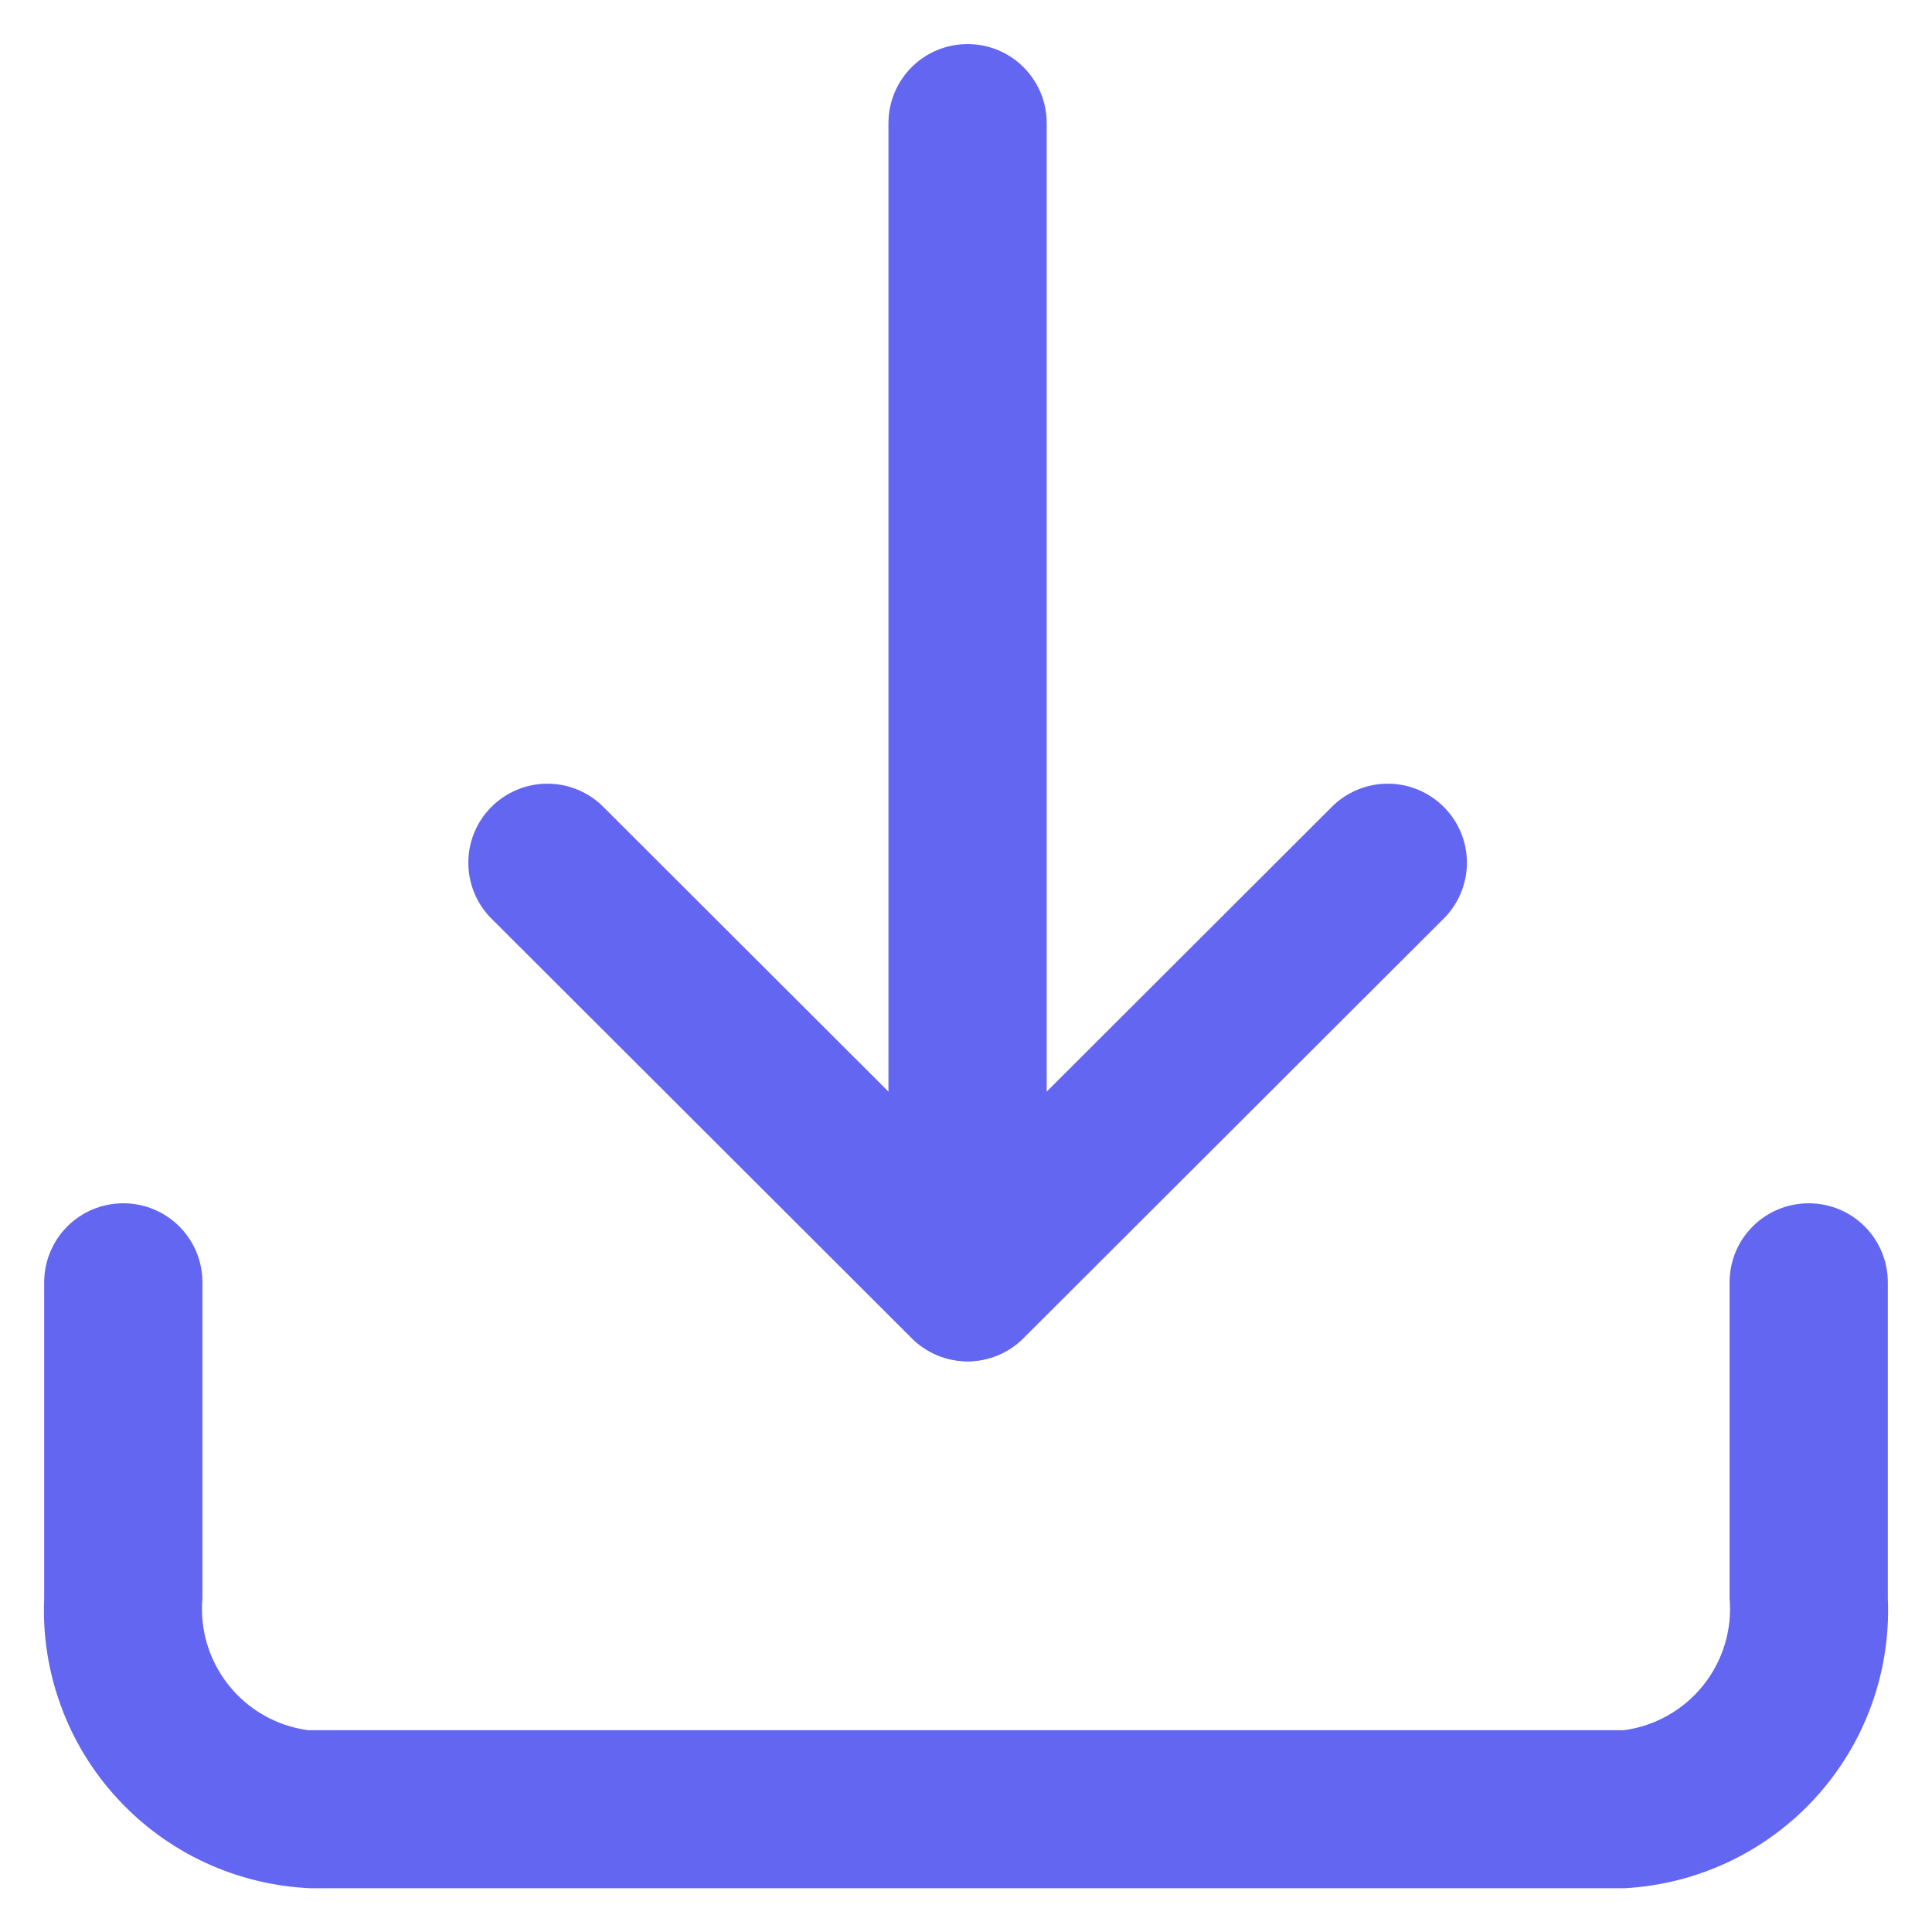 <svg width="22" height="22" viewBox="0 0 22 22" fill="none" xmlns="http://www.w3.org/2000/svg">
<g clip-path="url(#clip0_17_7474)">
<path d="M18.493 21.502H3.543C3.127 21.485 2.717 21.386 2.339 21.211C1.96 21.036 1.62 20.788 1.338 20.481C1.055 20.175 0.836 19.816 0.693 19.424C0.55 19.033 0.485 18.618 0.503 18.202V14.602C0.503 14.363 0.598 14.134 0.767 13.965C0.936 13.796 1.165 13.702 1.404 13.702C1.643 13.702 1.872 13.796 2.041 13.965C2.211 14.134 2.305 14.363 2.305 14.602V18.202C2.274 18.558 2.382 18.913 2.606 19.192C2.829 19.471 3.152 19.654 3.507 19.702H18.493C18.848 19.654 19.171 19.471 19.394 19.192C19.618 18.913 19.726 18.558 19.695 18.202V14.602C19.695 14.363 19.789 14.134 19.959 13.965C20.128 13.796 20.357 13.702 20.596 13.702C20.835 13.702 21.064 13.796 21.233 13.965C21.402 14.134 21.497 14.363 21.497 14.602V18.202C21.533 19.036 21.238 19.851 20.675 20.469C20.112 21.087 19.328 21.458 18.493 21.502Z" fill="#6366F1"/>
<path d="M11.018 15.502C10.9 15.502 10.783 15.479 10.673 15.434C10.564 15.388 10.464 15.322 10.381 15.238L5.574 10.438C5.415 10.267 5.329 10.041 5.333 9.808C5.337 9.575 5.431 9.353 5.596 9.188C5.762 9.023 5.984 8.928 6.218 8.924C6.451 8.92 6.677 9.007 6.848 9.166L11.018 13.33L15.188 9.166C15.359 9.007 15.585 8.92 15.819 8.924C16.052 8.928 16.275 9.023 16.44 9.188C16.605 9.353 16.7 9.575 16.704 9.808C16.708 10.041 16.621 10.267 16.462 10.438L11.655 15.238C11.572 15.322 11.473 15.388 11.363 15.434C11.254 15.479 11.137 15.502 11.018 15.502Z" fill="#6366F1"/>
<path d="M11.018 15.502C10.78 15.498 10.553 15.403 10.384 15.235C10.216 15.066 10.12 14.839 10.117 14.602V1.402C10.117 1.163 10.212 0.934 10.381 0.765C10.55 0.596 10.779 0.502 11.018 0.502C11.257 0.502 11.486 0.596 11.655 0.765C11.824 0.934 11.919 1.163 11.919 1.402V14.602C11.916 14.839 11.82 15.066 11.652 15.235C11.483 15.403 11.256 15.498 11.018 15.502Z" fill="#6366F1"/>
</g>
<defs>
<clipPath id="clip0_17_7474">
<rect width="21" height="21" fill="white" transform="translate(0.5 0.502)"/>
</clipPath>
</defs>
</svg>
